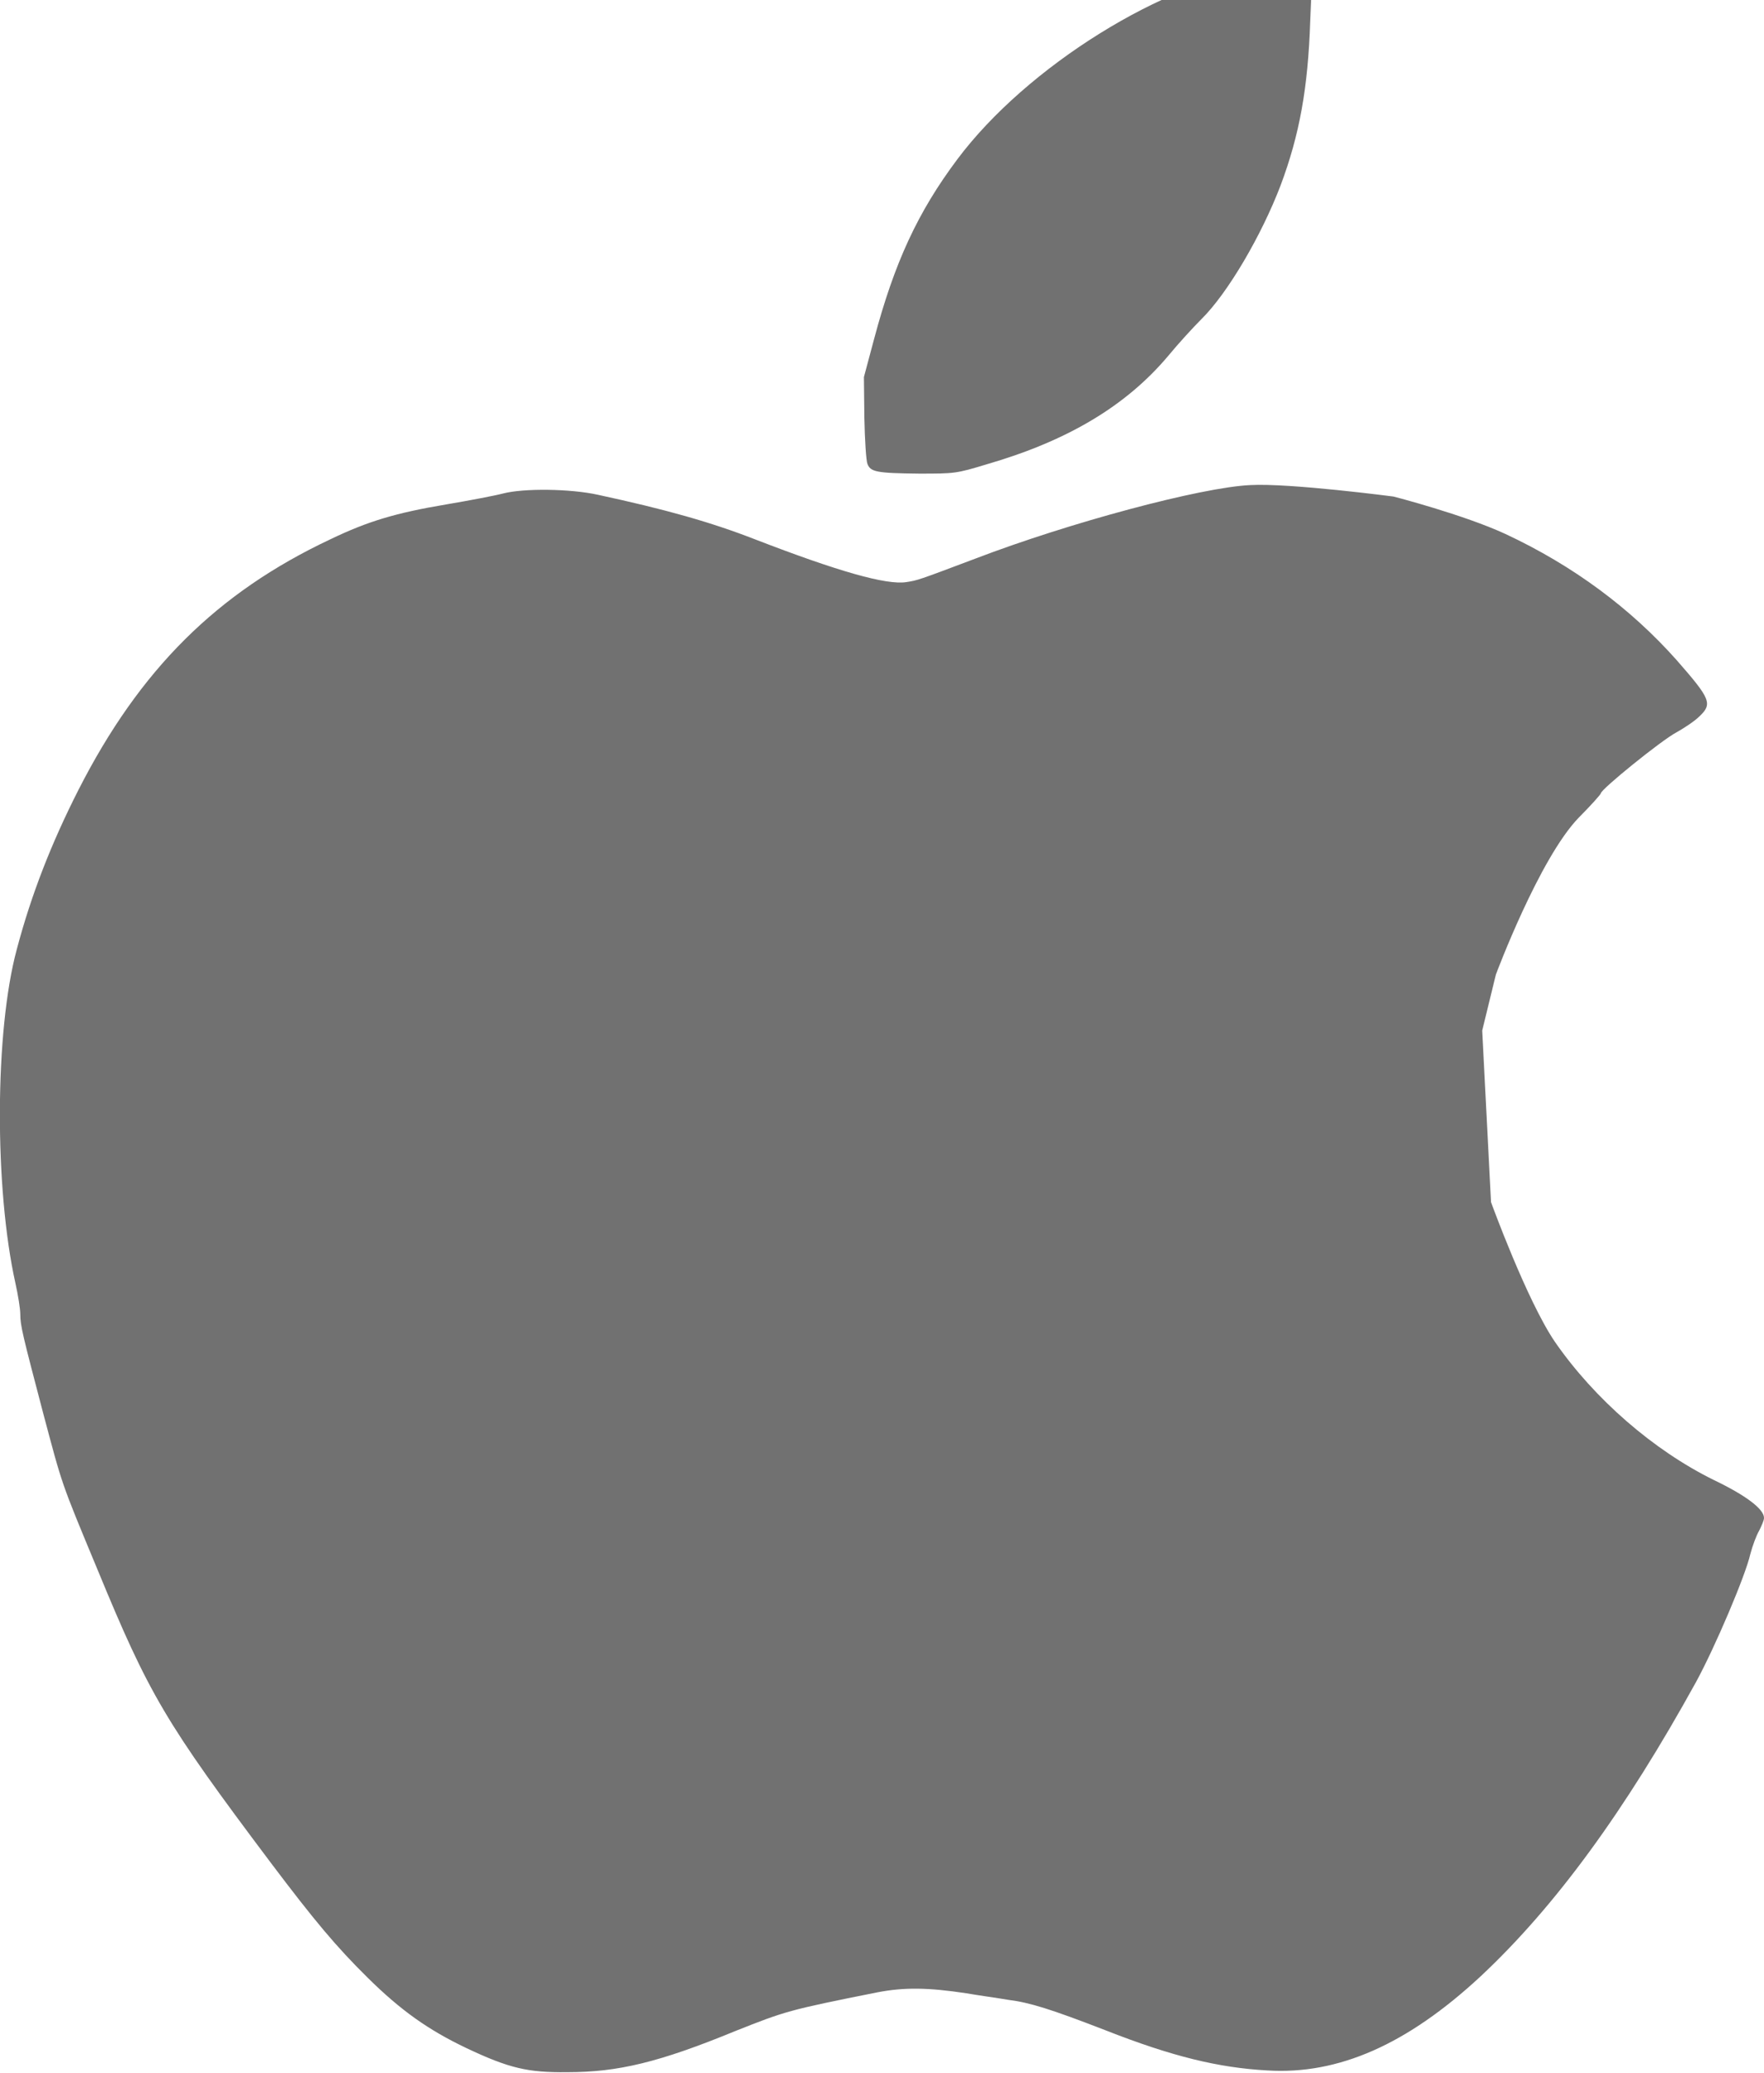 <svg width="40" height="47" viewBox="0 0 40 47" fill="none" xmlns="http://www.w3.org/2000/svg" xmlns:xlink="http://www.w3.org/1999/xlink">
	<desc>
			Created with Pixso.
	</desc>
	<defs/>
	<path id="Vector" d="M28.65 -0.71C26.43 -0.45 23.28 1.51 21.71 3.61C20.81 4.81 20.28 5.96 19.82 7.69L19.59 8.55L19.6 9.47C19.61 9.98 19.64 10.45 19.67 10.52C19.74 10.7 19.87 10.73 20.84 10.74C21.64 10.74 21.68 10.74 22.37 10.53C24.2 10 25.53 9.21 26.49 8.07C26.72 7.79 27.06 7.42 27.24 7.24C27.84 6.65 28.61 5.33 29.04 4.2C29.47 3.05 29.66 1.99 29.71 0.48L29.75 -0.48L29.6 -0.63C29.45 -0.79 29.36 -0.79 28.65 -0.71Z" fill="#717171" fill-opacity="1" fill-rule="nonzero"/>
	<path id="Vector" d="M28.35 11C27.24 11.05 24.25 11.85 22.11 12.67C20.81 13.16 20.81 13.16 20.55 13.2C20.1 13.27 19.01 12.96 17.12 12.23C16.12 11.84 15.09 11.55 13.56 11.22C12.93 11.08 11.87 11.07 11.41 11.19C11.22 11.24 10.64 11.35 10.11 11.44C8.98 11.63 8.34 11.82 7.49 12.23C4.92 13.44 3.17 15.18 1.78 17.91C1.17 19.11 0.71 20.28 0.38 21.53C-0.12 23.38 -0.13 26.94 0.35 29.1C0.41 29.37 0.46 29.68 0.46 29.8C0.46 30.06 0.51 30.26 0.98 32.05C1.42 33.7 1.37 33.57 2.21 35.59C3.38 38.43 3.75 39.06 6.14 42.24C7.12 43.54 7.62 44.14 8.34 44.85C9.09 45.59 9.71 46.03 10.57 46.44C11.54 46.9 11.97 47 12.86 46.99C14.01 46.99 14.94 46.77 16.69 46.05C17.8 45.61 17.88 45.58 19.89 45.18C20.5 45.06 21.06 45.07 21.91 45.2C22.2 45.25 22.64 45.31 22.87 45.35C23.35 45.41 23.83 45.56 25.07 46.04C26.57 46.63 27.63 46.89 28.74 46.95C30.35 47.05 31.91 46.36 33.57 44.82C35.27 43.23 36.85 41.06 38.46 38.14C38.89 37.35 39.58 35.73 39.69 35.24C39.74 35.05 39.83 34.81 39.89 34.71C39.94 34.61 40 34.48 40 34.42C40 34.22 39.59 33.91 38.86 33.56C37.5 32.89 36.16 31.73 35.26 30.43C34.62 29.49 33.81 27.26 33.81 27.26L33.61 23.37L33.92 22.1C33.92 22.1 34.9 19.47 35.8 18.54C36.08 18.26 36.3 18.01 36.3 17.99C36.3 17.9 37.67 16.79 38.01 16.61C38.19 16.51 38.43 16.35 38.53 16.25C38.84 15.96 38.79 15.85 38.02 14.97C36.98 13.8 35.68 12.83 34.14 12.11C33.19 11.67 31.6 11.26 31.6 11.26C31.6 11.26 29.24 10.95 28.35 11Z" fill="#717171" fill-opacity="1" fill-rule="nonzero"/>
</svg>
